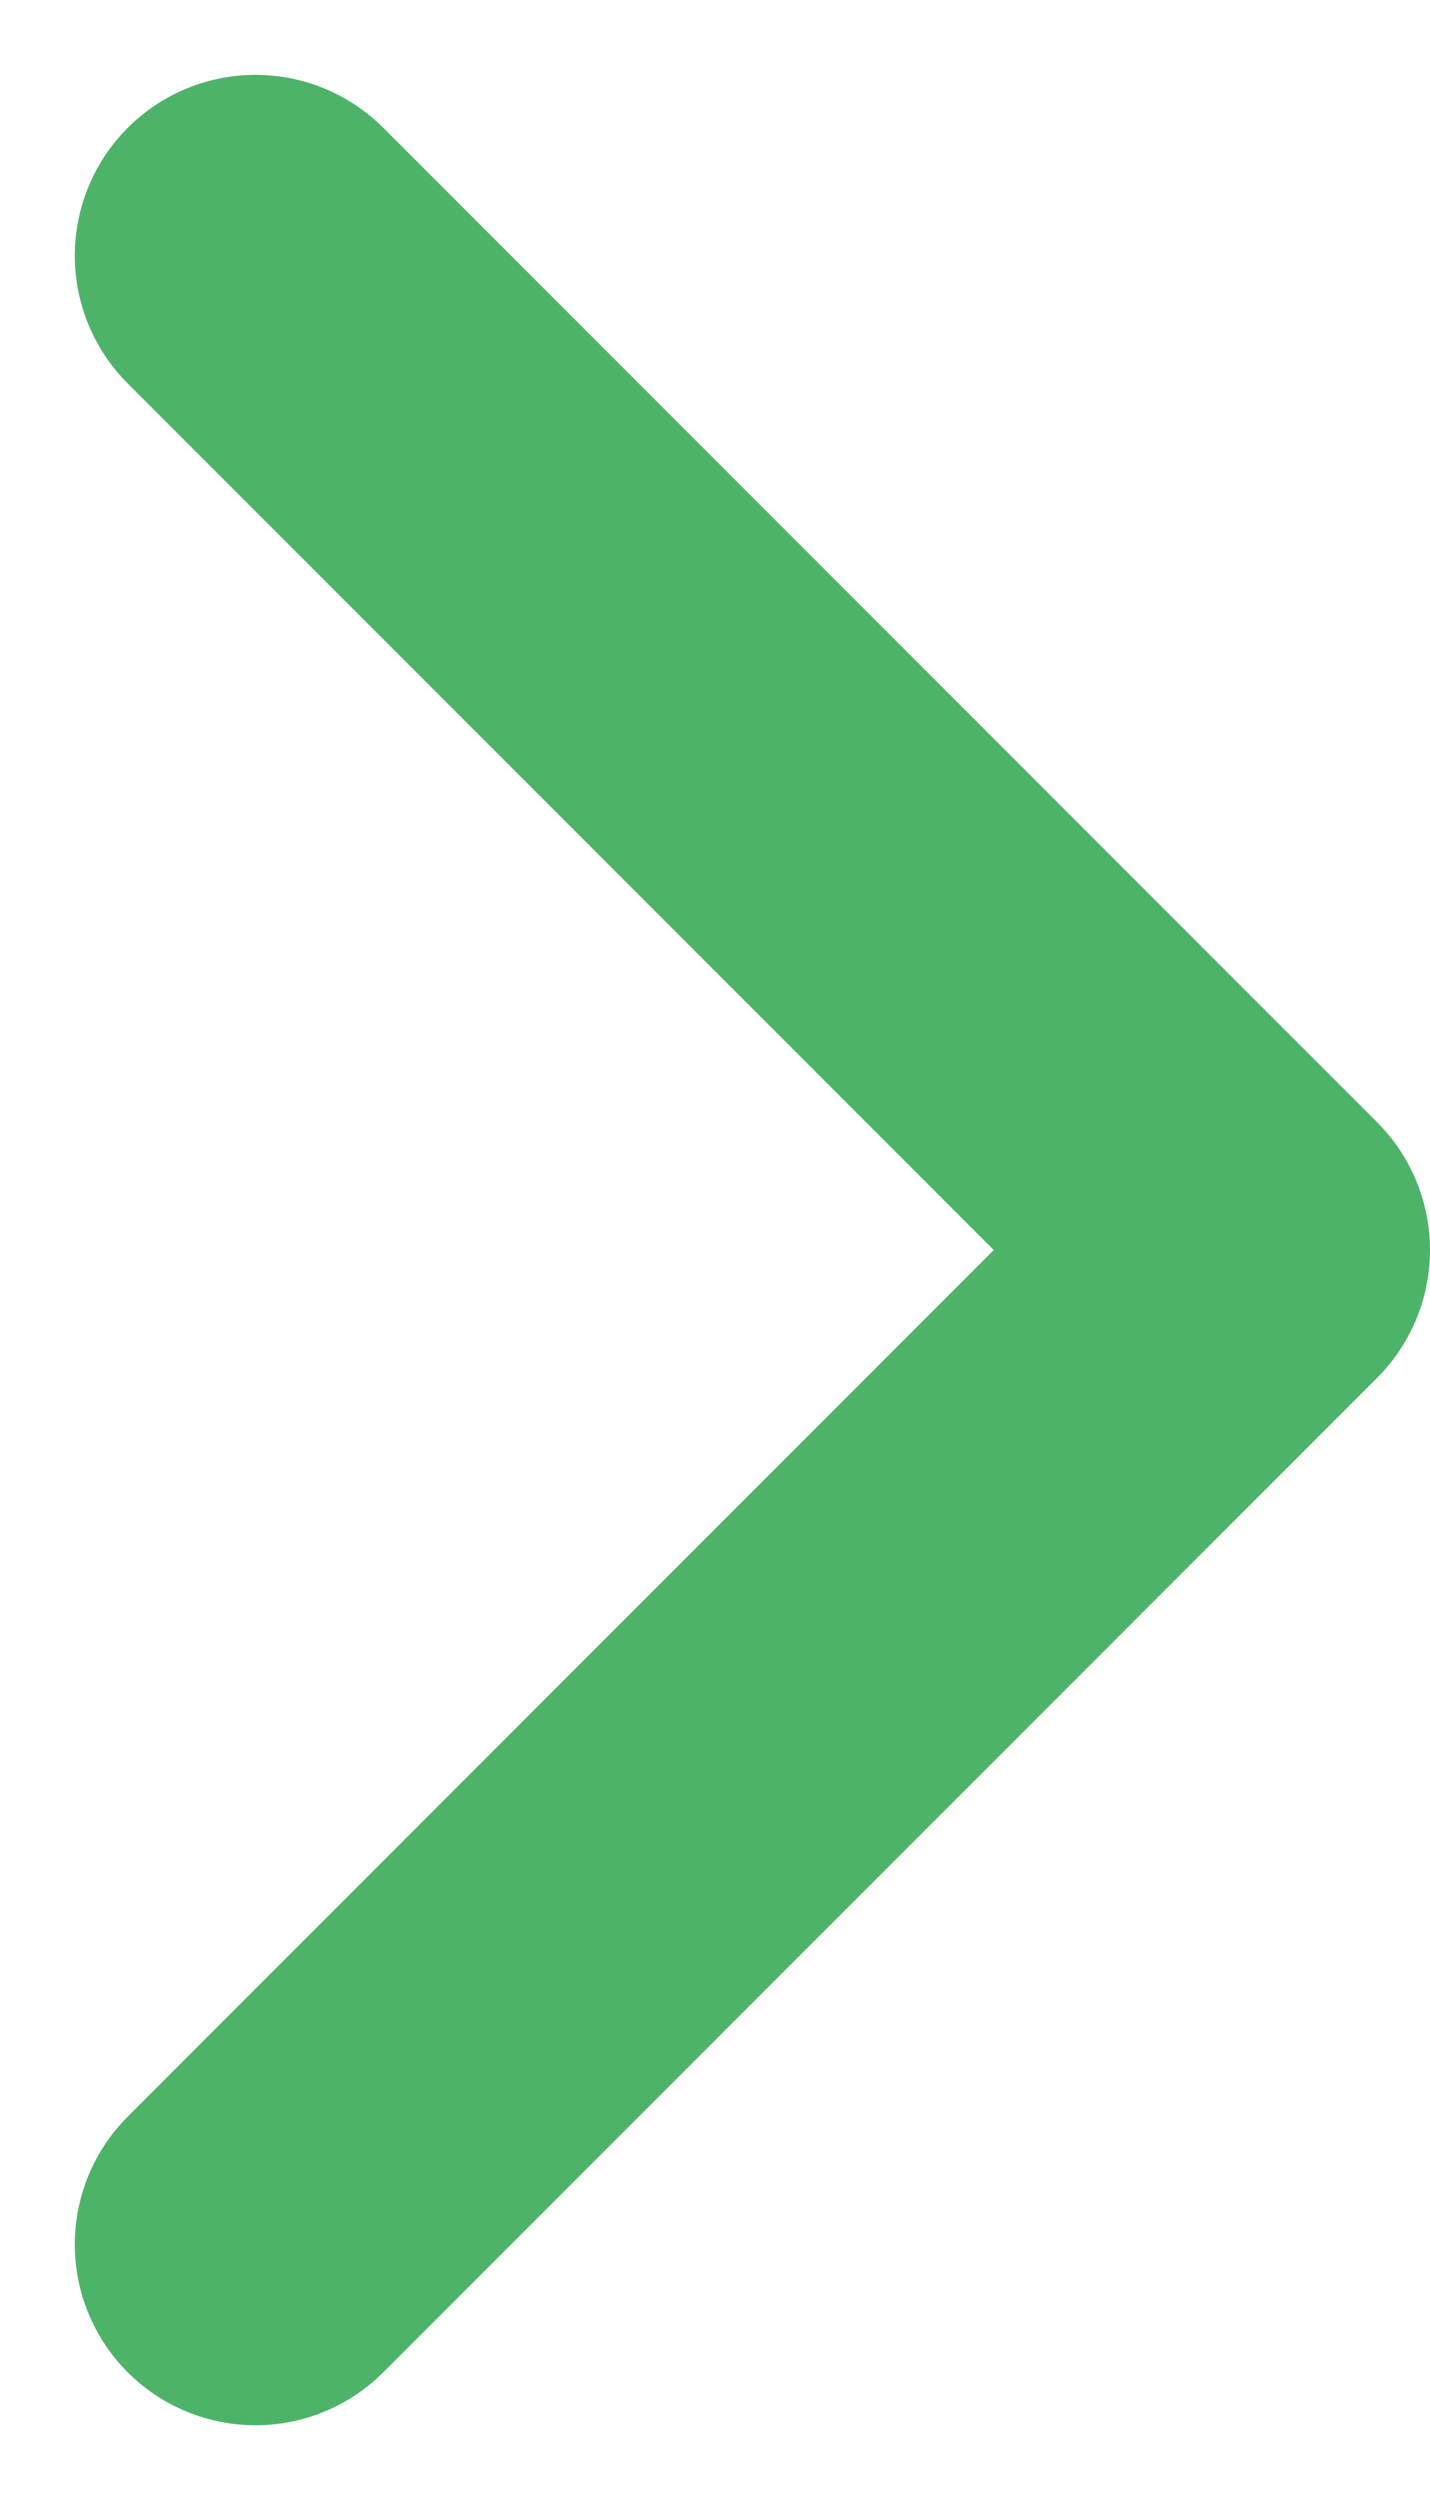 <svg xmlns="http://www.w3.org/2000/svg" width="7.914" height="13.828" xmlns:v="https://vecta.io/nano"><path d="M1.414 1.414l5.5 5.5h0l-5.5 5.5" fill="none" stroke="#4db369" stroke-linecap="round" stroke-linejoin="round" stroke-miterlimit="10" stroke-width="2"/></svg>
